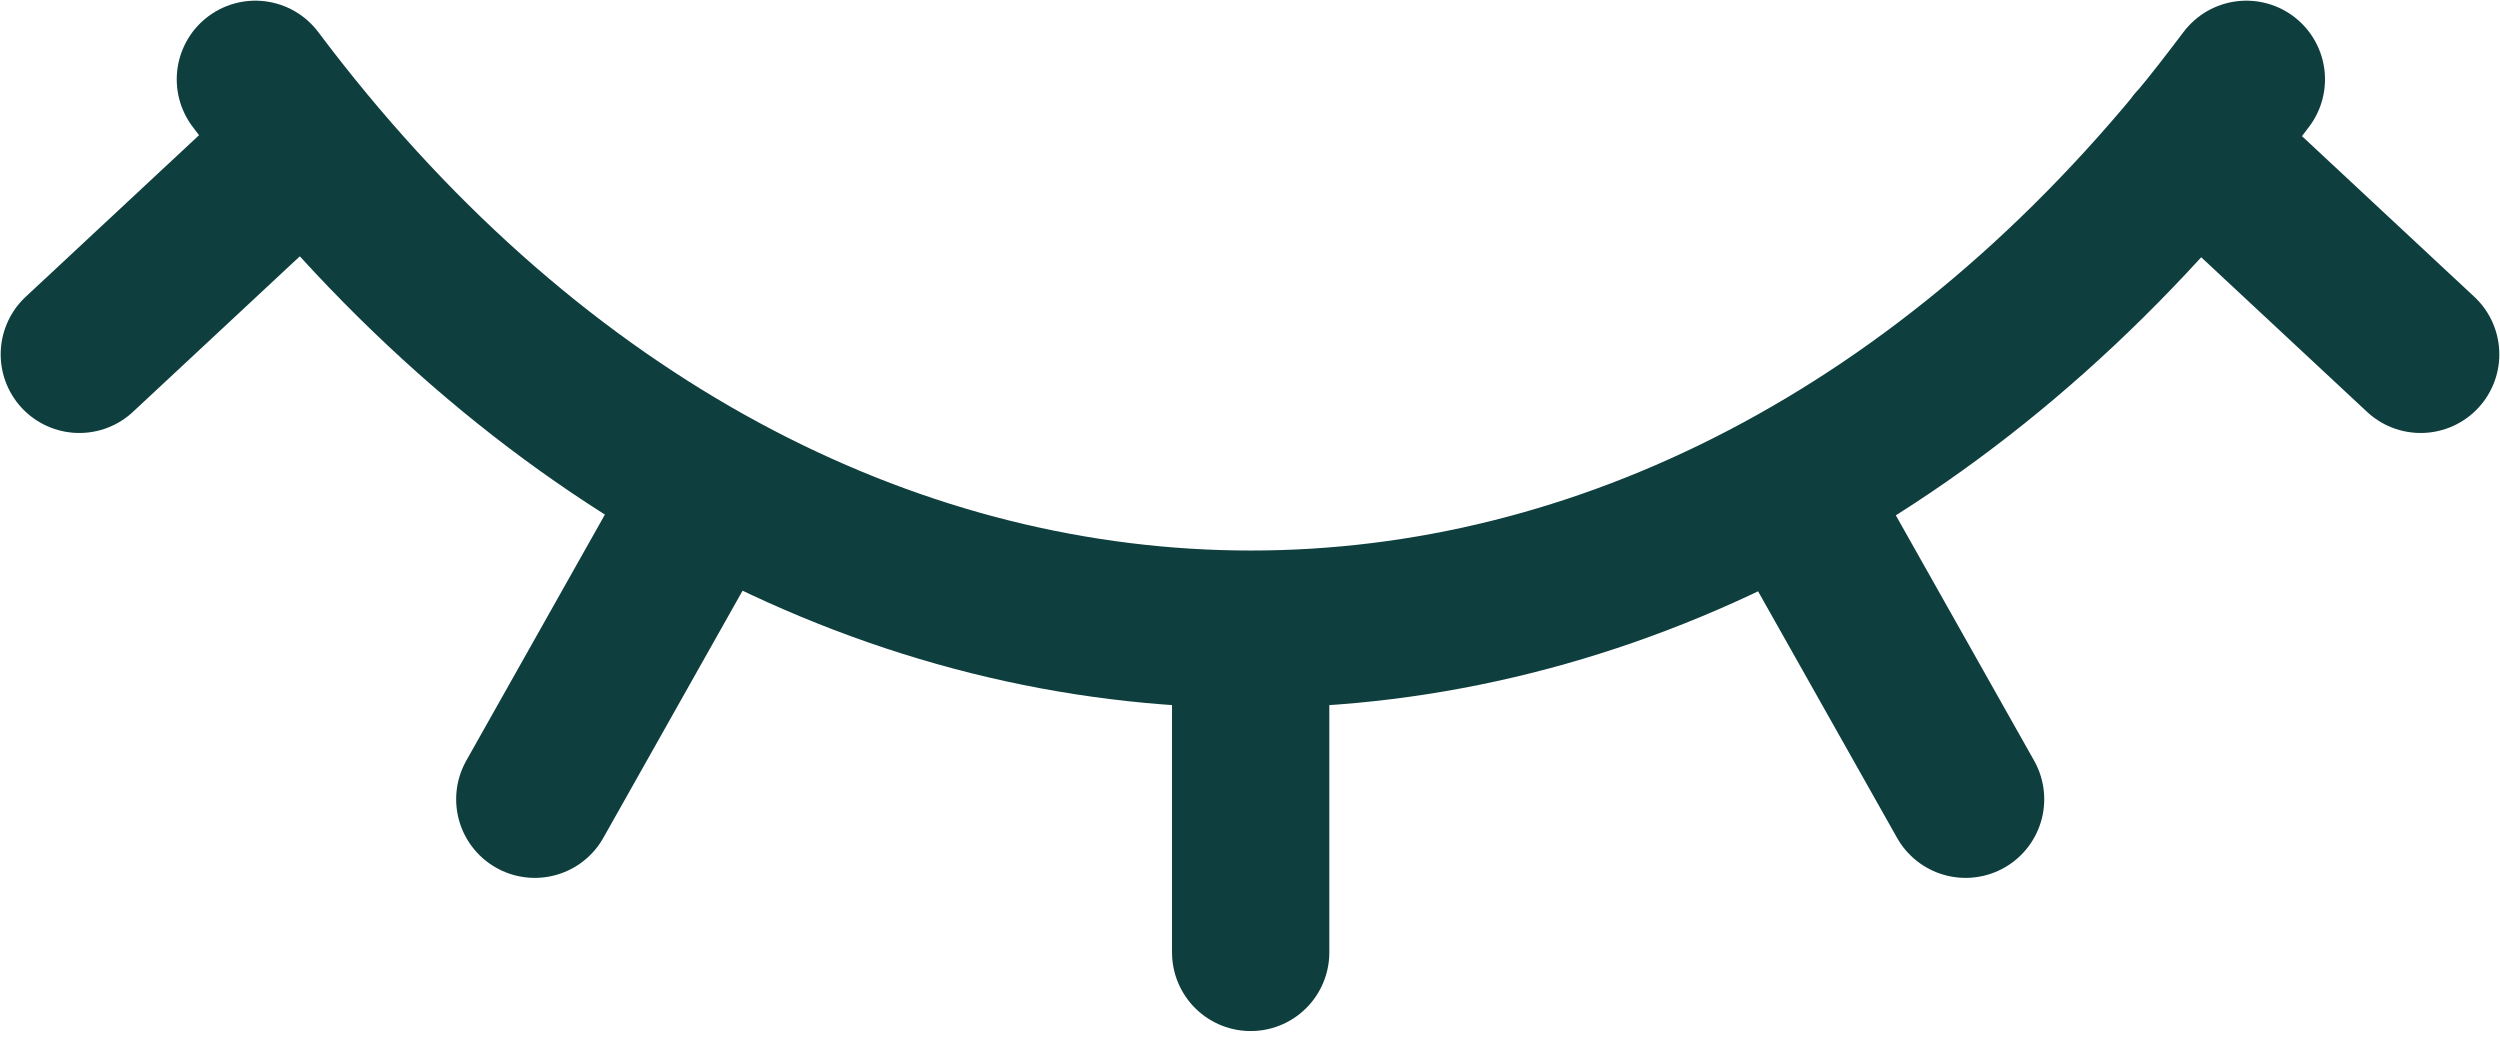 <svg width="26" height="11" viewBox="0 0 26 11" fill="none" xmlns="http://www.w3.org/2000/svg">
<path d="M2.656 0.825C8.207 8.218 17.081 8.443 22.833 1.498C23.013 1.284 23.186 1.058 23.362 0.825M13.007 6.544V9.905M18.611 5.064L20.442 8.312M22.829 1.498L25.175 3.685M7.392 5.064L5.562 8.312M3.171 1.498L0.825 3.685" stroke="#0E3E3E" stroke-width="1.636" stroke-linecap="round" stroke-linejoin="round"/>
</svg>
